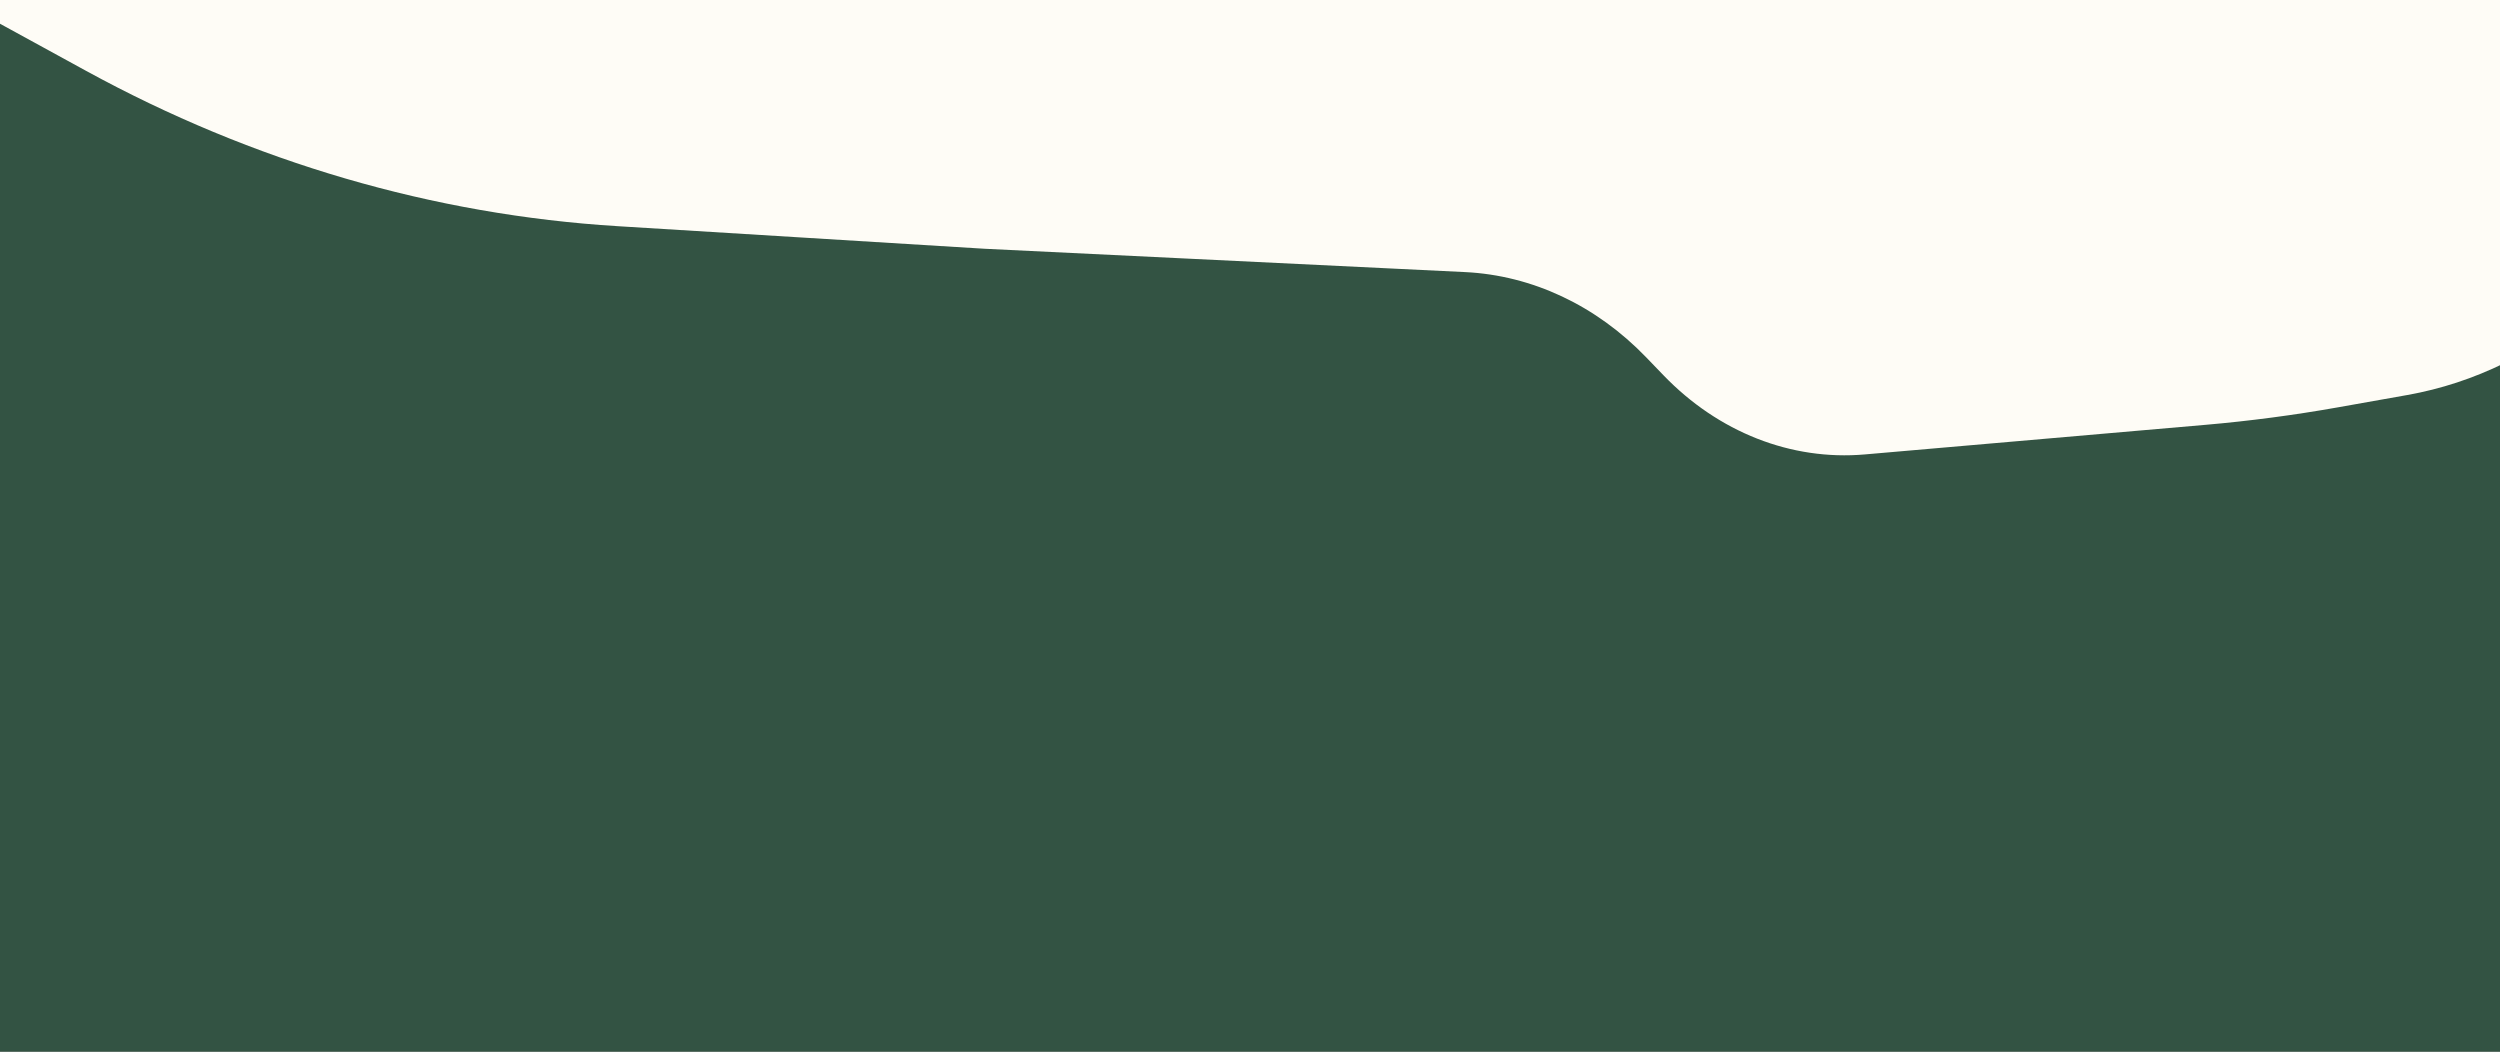 <?xml version="1.0" encoding="UTF-8"?><svg id="Icons" xmlns="http://www.w3.org/2000/svg" viewBox="0 0 1920 807.68"><rect x="0" y="0" width="1920" height="807.68" fill="#808080" stroke="none"/><defs><style>.cls-1{fill:#335343;}.cls-1,.cls-2{stroke-width:0px;}.cls-2{fill:#fefcf6;}</style></defs><path class="cls-1" d="m0,0h1920c0,10.3,0,20.61,0,30.91,0,258.92,0,517.85,0,776.77H0V0Z"/><path class="cls-2" d="m-146.27-61.83L66,54.35c128.08,70.1,266.84,110.65,408.46,119.36l281.7,17.33,369.01,17.92c51.54,2.5,100.71,25.63,139.03,65.39l13.36,13.86c42.15,43.74,98.03,65.71,154.63,60.79l261.7-22.74c33.99-2.95,67.87-7.43,101.56-13.41l53.38-9.48c103.66-18.41,192.34-95.56,236-205.31l18.34-46.09c11.64-29.26,26.26-56.83,43.54-82.13l.79-1.15"/></svg>
